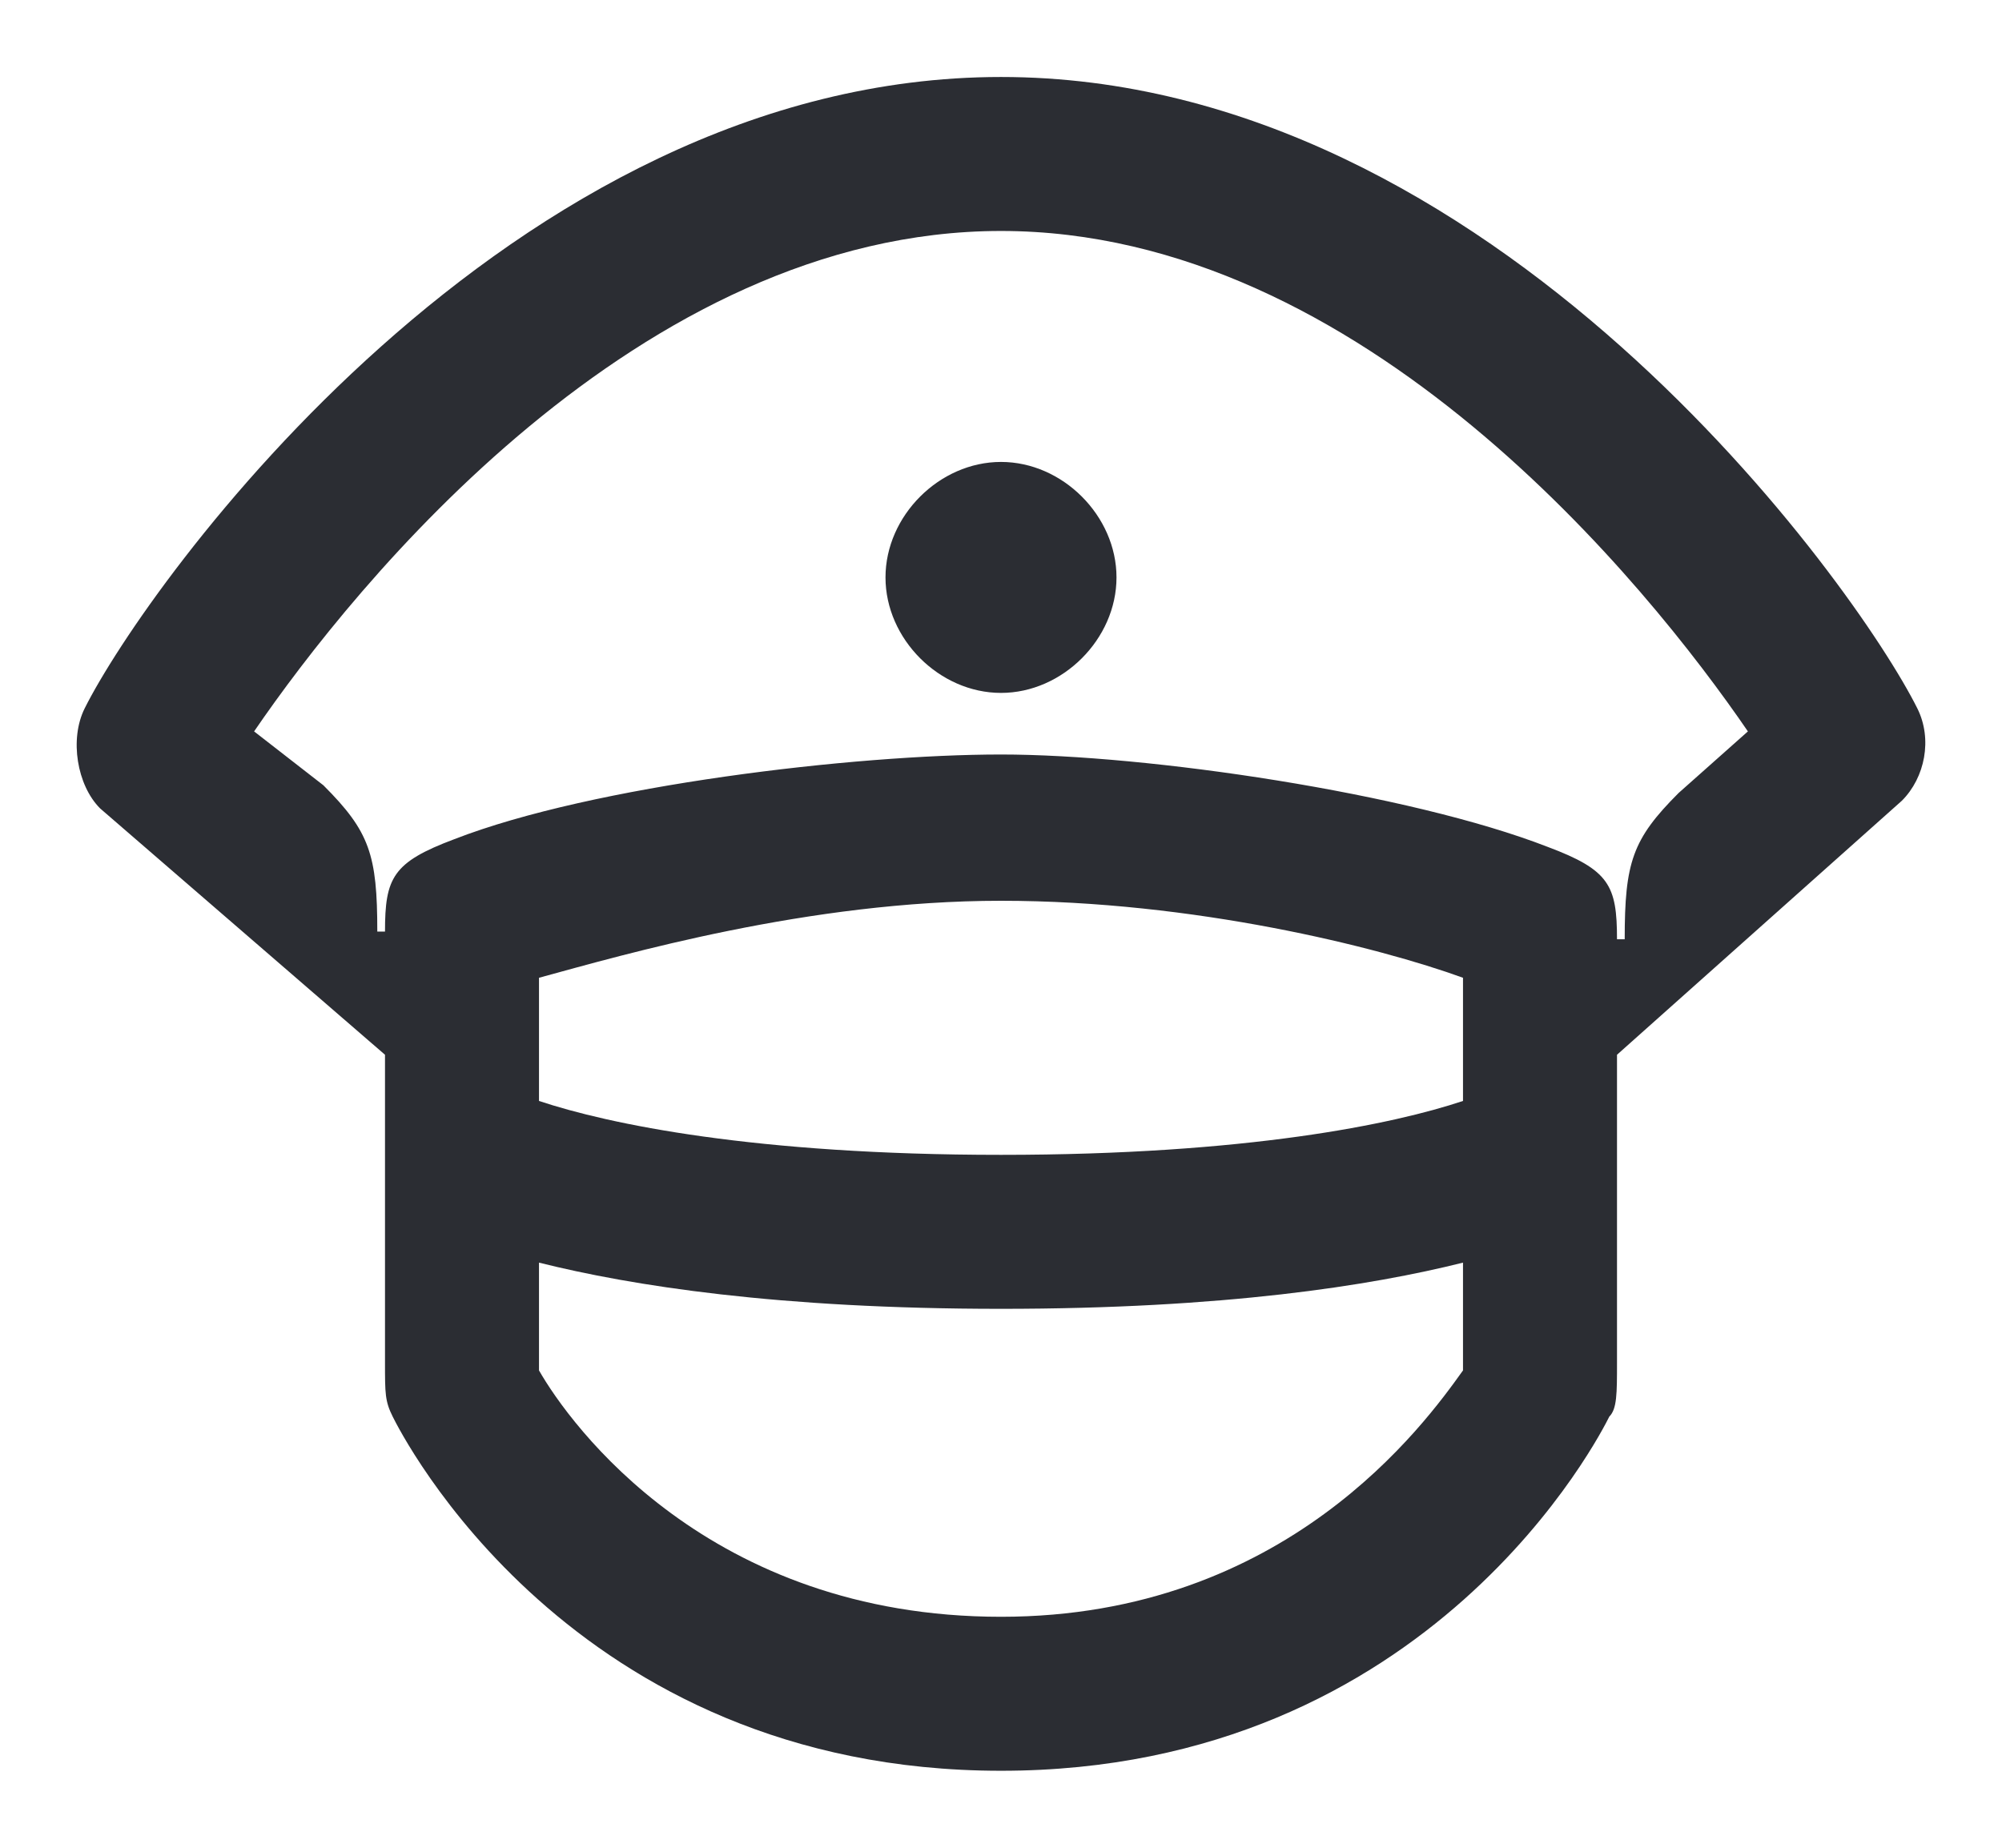 <svg width="26" height="24" viewBox="0 0 26 24" fill="none" xmlns="http://www.w3.org/2000/svg">
<path d="M13 9C13.8 9 14.5 8.3 14.5 7.5C14.5 6.7 13.8 6 13 6C12.2 6 11.5 6.7 11.5 7.5C11.5 8.3 12.2 9 13 9ZM4.9 12.1C4.9 11.1 4.8 10.8 4.2 10.2L3.3 9.5C4.6 7.6 8.3 3 13 3C17.7 3 21.4 7.6 22.7 9.5L21.8 10.3C21.2 10.9 21.1 11.2 21.1 12.2H21C21 11.5 20.9 11.3 20.1 11C18.3 10.3 14.9 9.8 13 9.8C11.1 9.8 7.7 10.2 5.9 10.9C5.1 11.2 5 11.4 5 12.1H4.9ZM13 15C9.8 15 7.9 14.6 7 14.3V12.7C8.1 12.4 10.5 11.7 13 11.7C15.5 11.7 17.9 12.3 19 12.7V14.3C18.1 14.6 16.2 15 13 15ZM13 21C9.2 21 7.4 18.5 7 17.8V16.4C8.2 16.7 10.1 17 13 17C15.9 17 17.8 16.7 19 16.4V17.8C18.5 18.5 16.7 21 13 21ZM13 23C18.6 23 20.8 18.6 20.9 18.4C21 18.3 21 18.1 21 17.7V13.7L24.7 10.4C25 10.1 25.1 9.6 24.9 9.2C24.1 7.6 19.4 1 13 1C6.6 1 1.9 7.6 1.1 9.2C0.9 9.6 1 10.2 1.3 10.5L5 13.7V17.7C5 18.1 5 18.2 5.1 18.4C5.2 18.6 7.4 23 13 23Z" fill="#2B2D33"/>
</svg>
